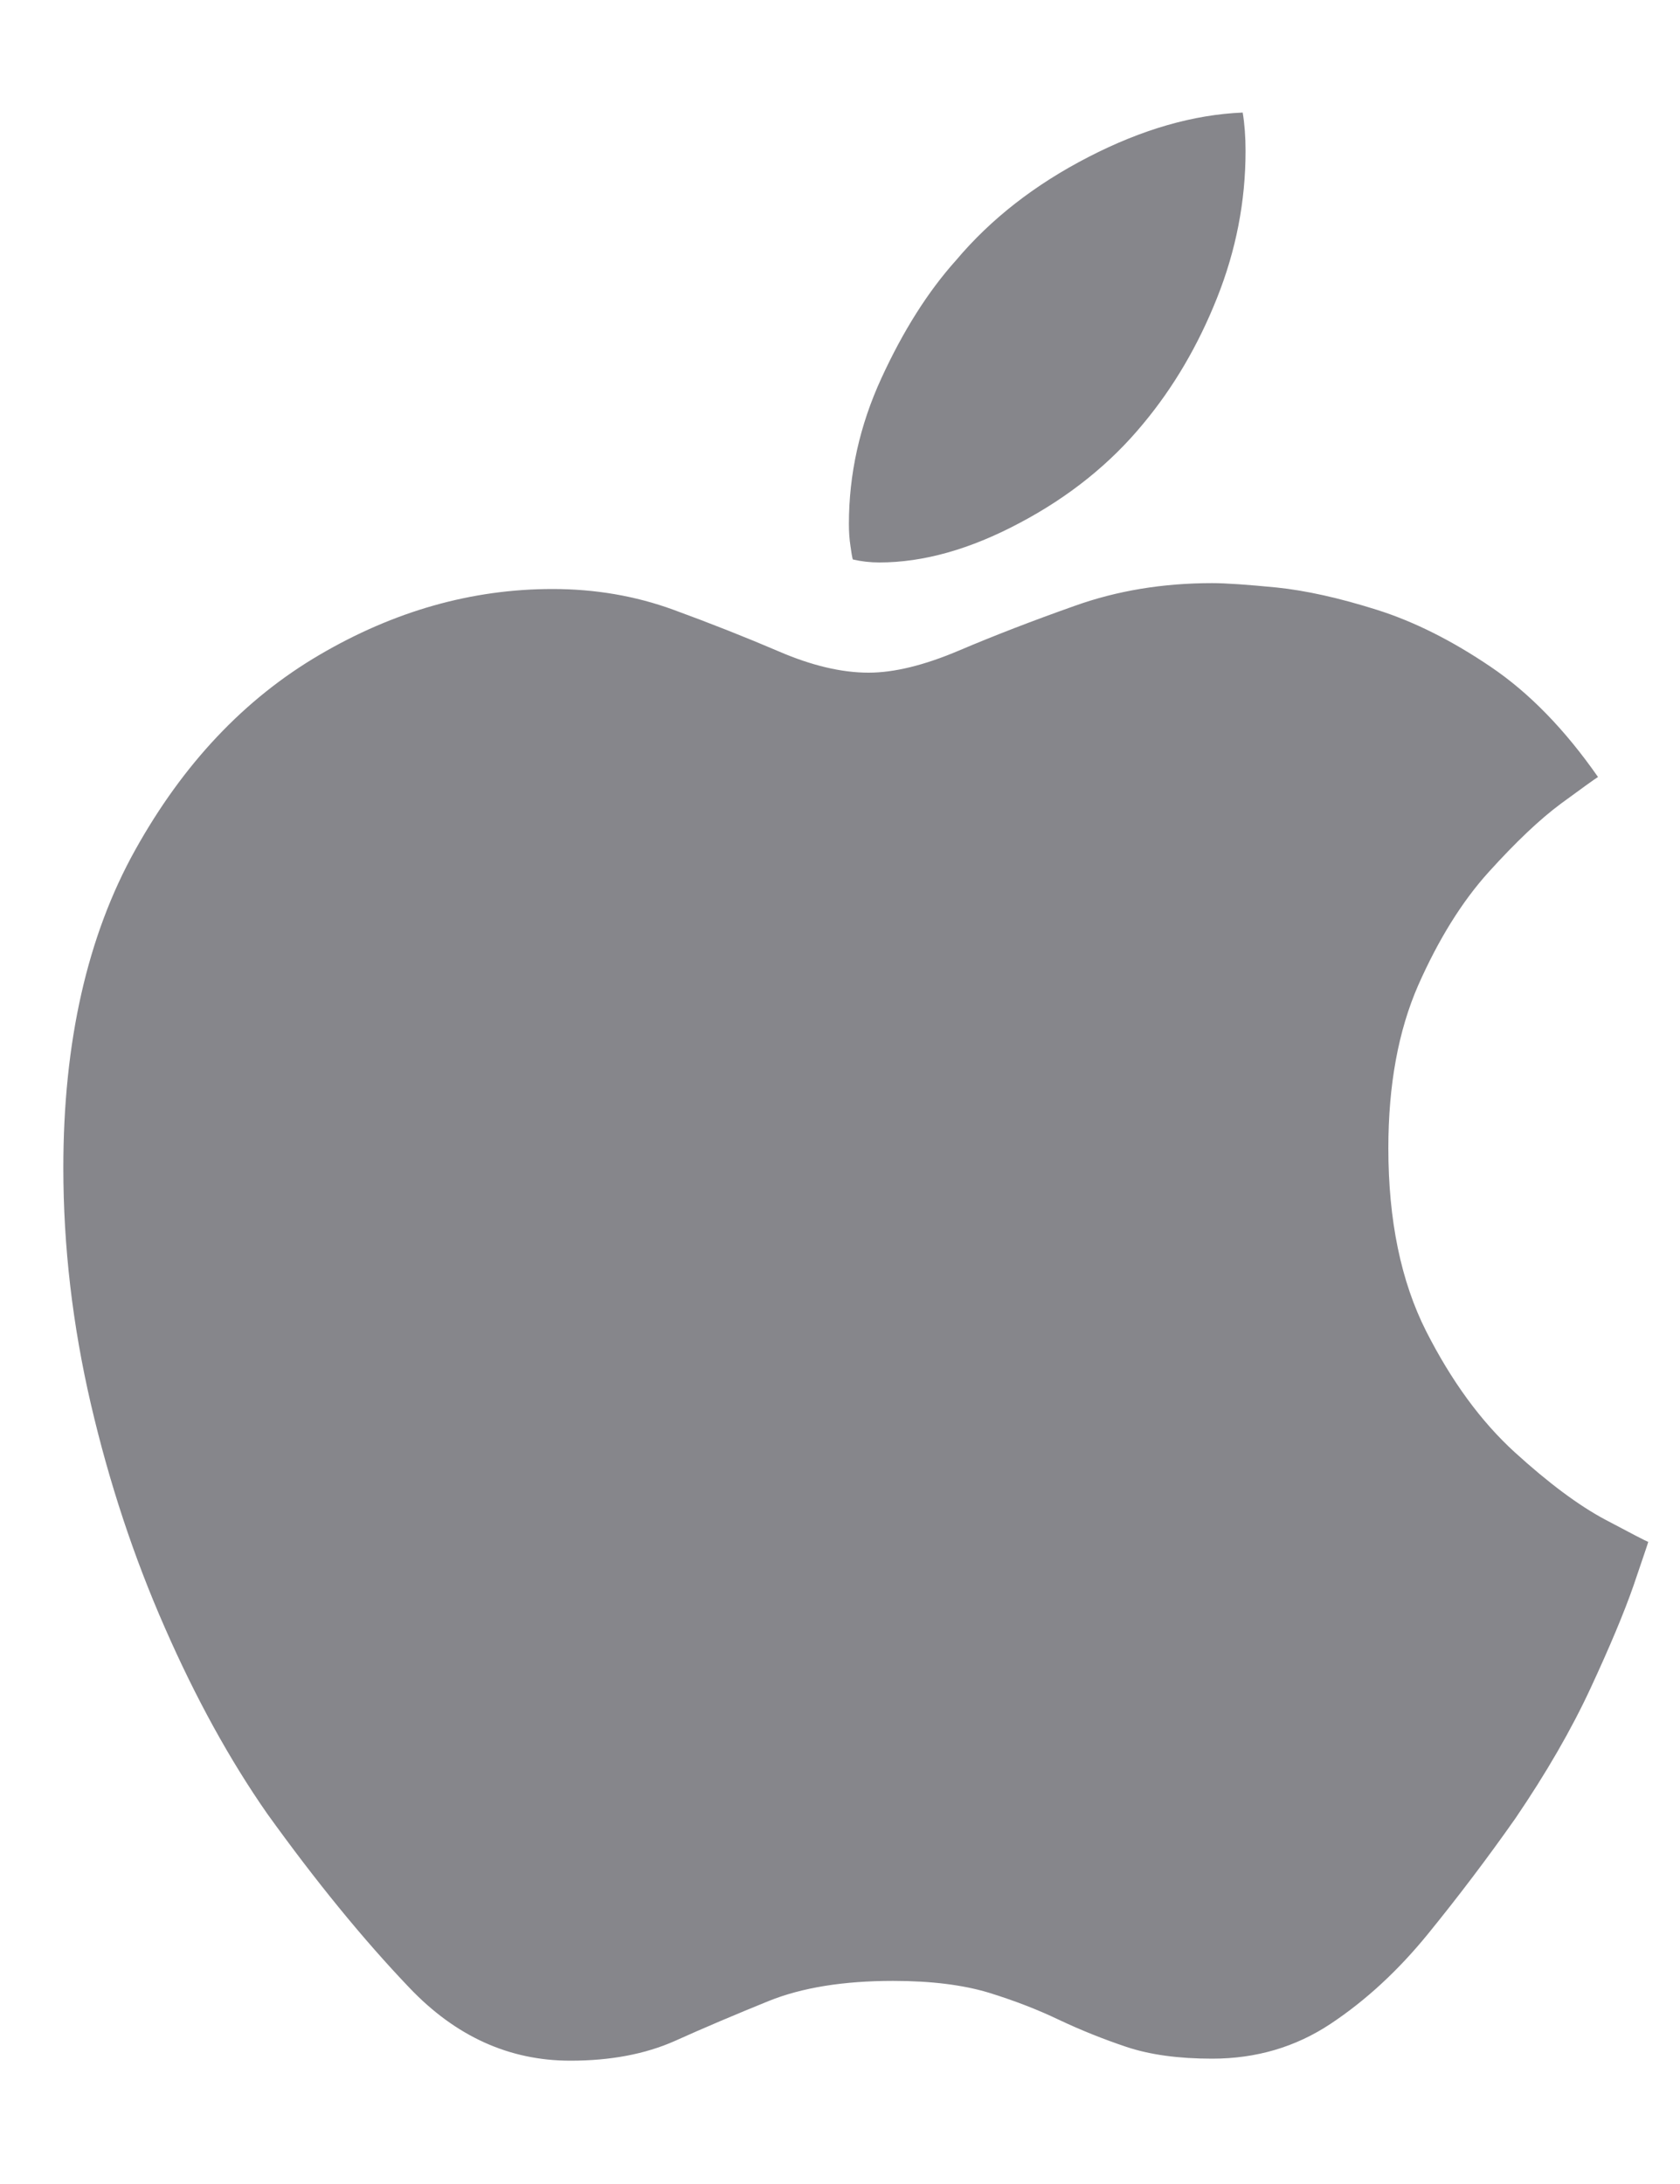 <?xml version="1.0" encoding="UTF-8"?>
<svg xmlns="http://www.w3.org/2000/svg" xmlns:xlink="http://www.w3.org/1999/xlink" width="10px" height="13px" viewBox="0 0 10 13" version="1.1" id="apple">
    <g id="Design-Spec" stroke="none" stroke-width="1" fill="none" fill-rule="evenodd">
        <g id="Taxonomy-and-Icons-Filled---04/28/22" transform="translate(-1507, -693)" fill="#86868B" fill-rule="nonzero">
            <g id="􀣺" transform="translate(1507.377, 693.67)">
                <path d="M6.838,2.801 C6.545,2.801 6.272,2.846 6.021,2.936 C5.769,3.025 5.539,3.114 5.332,3.202 C5.125,3.29 4.945,3.334 4.793,3.334 C4.633,3.334 4.455,3.292 4.26,3.208 C4.064,3.124 3.854,3.041 3.63,2.959 C3.405,2.877 3.166,2.836 2.912,2.836 C2.432,2.836 1.969,2.967 1.523,3.229 C1.078,3.49 0.713,3.877 0.428,4.389 C0.143,4.9 0,5.531 0,6.281 C0,6.75 0.055,7.219 0.164,7.688 C0.273,8.156 0.42,8.6 0.604,9.018 C0.787,9.436 0.99,9.805 1.213,10.125 C1.502,10.527 1.784,10.873 2.06,11.162 C2.335,11.451 2.654,11.596 3.018,11.596 C3.256,11.596 3.463,11.557 3.639,11.479 C3.814,11.4 4.001,11.321 4.198,11.241 C4.396,11.161 4.643,11.121 4.939,11.121 C5.166,11.121 5.355,11.145 5.508,11.191 C5.66,11.238 5.8,11.292 5.927,11.353 C6.054,11.413 6.188,11.467 6.328,11.514 C6.469,11.561 6.639,11.584 6.838,11.584 C7.1,11.584 7.335,11.515 7.544,11.376 C7.753,11.237 7.946,11.059 8.124,10.84 C8.302,10.621 8.475,10.393 8.643,10.154 C8.826,9.885 8.976,9.626 9.091,9.378 C9.206,9.13 9.291,8.927 9.346,8.769 C9.4,8.61 9.43,8.523 9.434,8.508 C9.422,8.504 9.337,8.46 9.179,8.376 C9.021,8.292 8.841,8.158 8.64,7.975 C8.438,7.791 8.263,7.551 8.112,7.254 C7.962,6.957 7.887,6.594 7.887,6.164 C7.887,5.789 7.946,5.466 8.065,5.194 C8.185,4.923 8.324,4.698 8.484,4.521 C8.645,4.343 8.788,4.207 8.915,4.113 C9.042,4.02 9.115,3.967 9.135,3.955 C8.939,3.674 8.727,3.455 8.496,3.299 C8.266,3.143 8.039,3.029 7.816,2.959 C7.594,2.889 7.396,2.845 7.222,2.827 C7.048,2.81 6.92,2.801 6.838,2.801 Z M6.428,1.852 C6.607,1.637 6.754,1.388 6.867,1.104 C6.98,0.821 7.037,0.529 7.037,0.229 C7.037,0.143 7.031,0.066 7.02,0 C6.727,0.012 6.421,0.1 6.103,0.264 C5.784,0.428 5.521,0.633 5.314,0.879 C5.146,1.066 4.998,1.301 4.869,1.582 C4.74,1.863 4.676,2.152 4.676,2.449 C4.676,2.496 4.679,2.539 4.685,2.578 C4.69,2.617 4.695,2.645 4.699,2.66 C4.75,2.672 4.803,2.678 4.857,2.678 C5.119,2.678 5.397,2.6 5.692,2.443 C5.987,2.287 6.232,2.09 6.428,1.852 Z" id="Shape"/>
            </g>
        </g>
    </g>
</svg>
